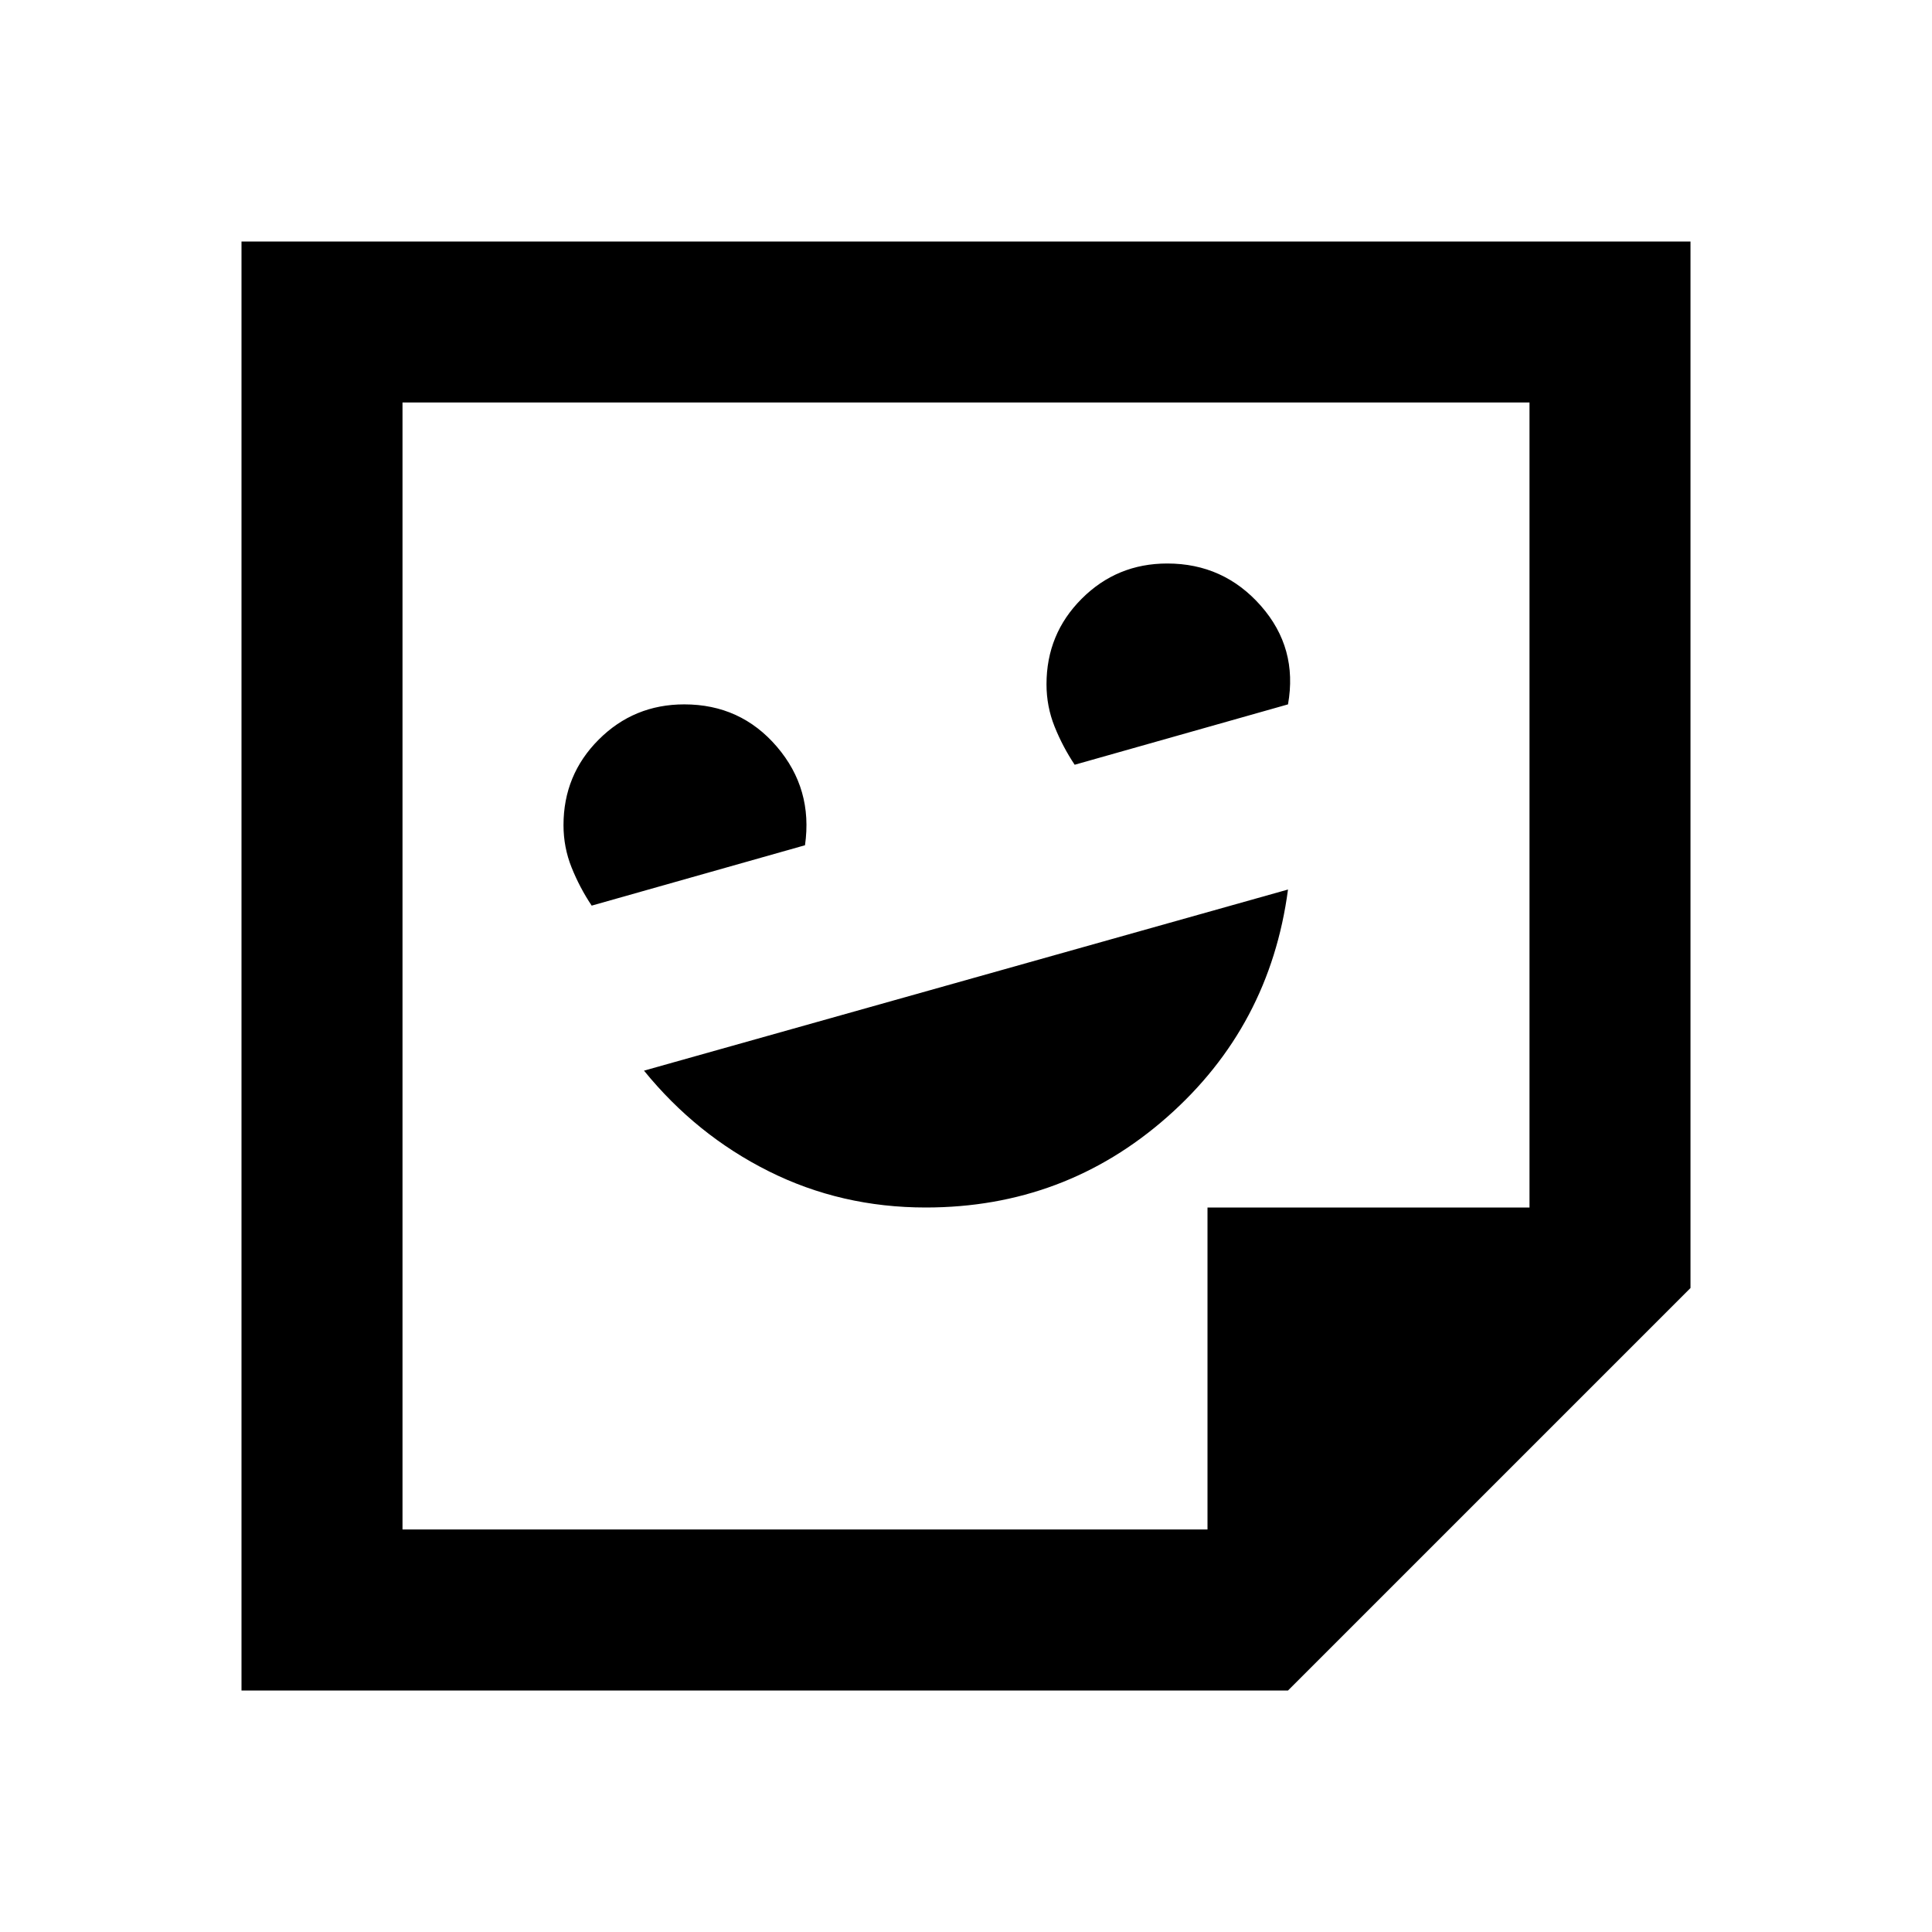 <svg xmlns="http://www.w3.org/2000/svg" height="24" viewBox="0 -960 960 960" width="24"><path d="M460-360q69 0 120-45t60-113l-320 90q26 32 62 50t78 18ZM294-510l106-30q4-28-14-49t-46-21q-25 0-42.5 17.5T280-550q0 11 4 21t10 19Zm240-70 106-30q5-28-13.5-49T580-680q-25 0-42.5 17.5T520-620q0 11 4 21t10 19Zm106 460H120v-720h720v520L640-120Zm-40-80v-160h160v-400H200v560h400Zm0 0Zm-400 0v-560 560Z"/></svg>